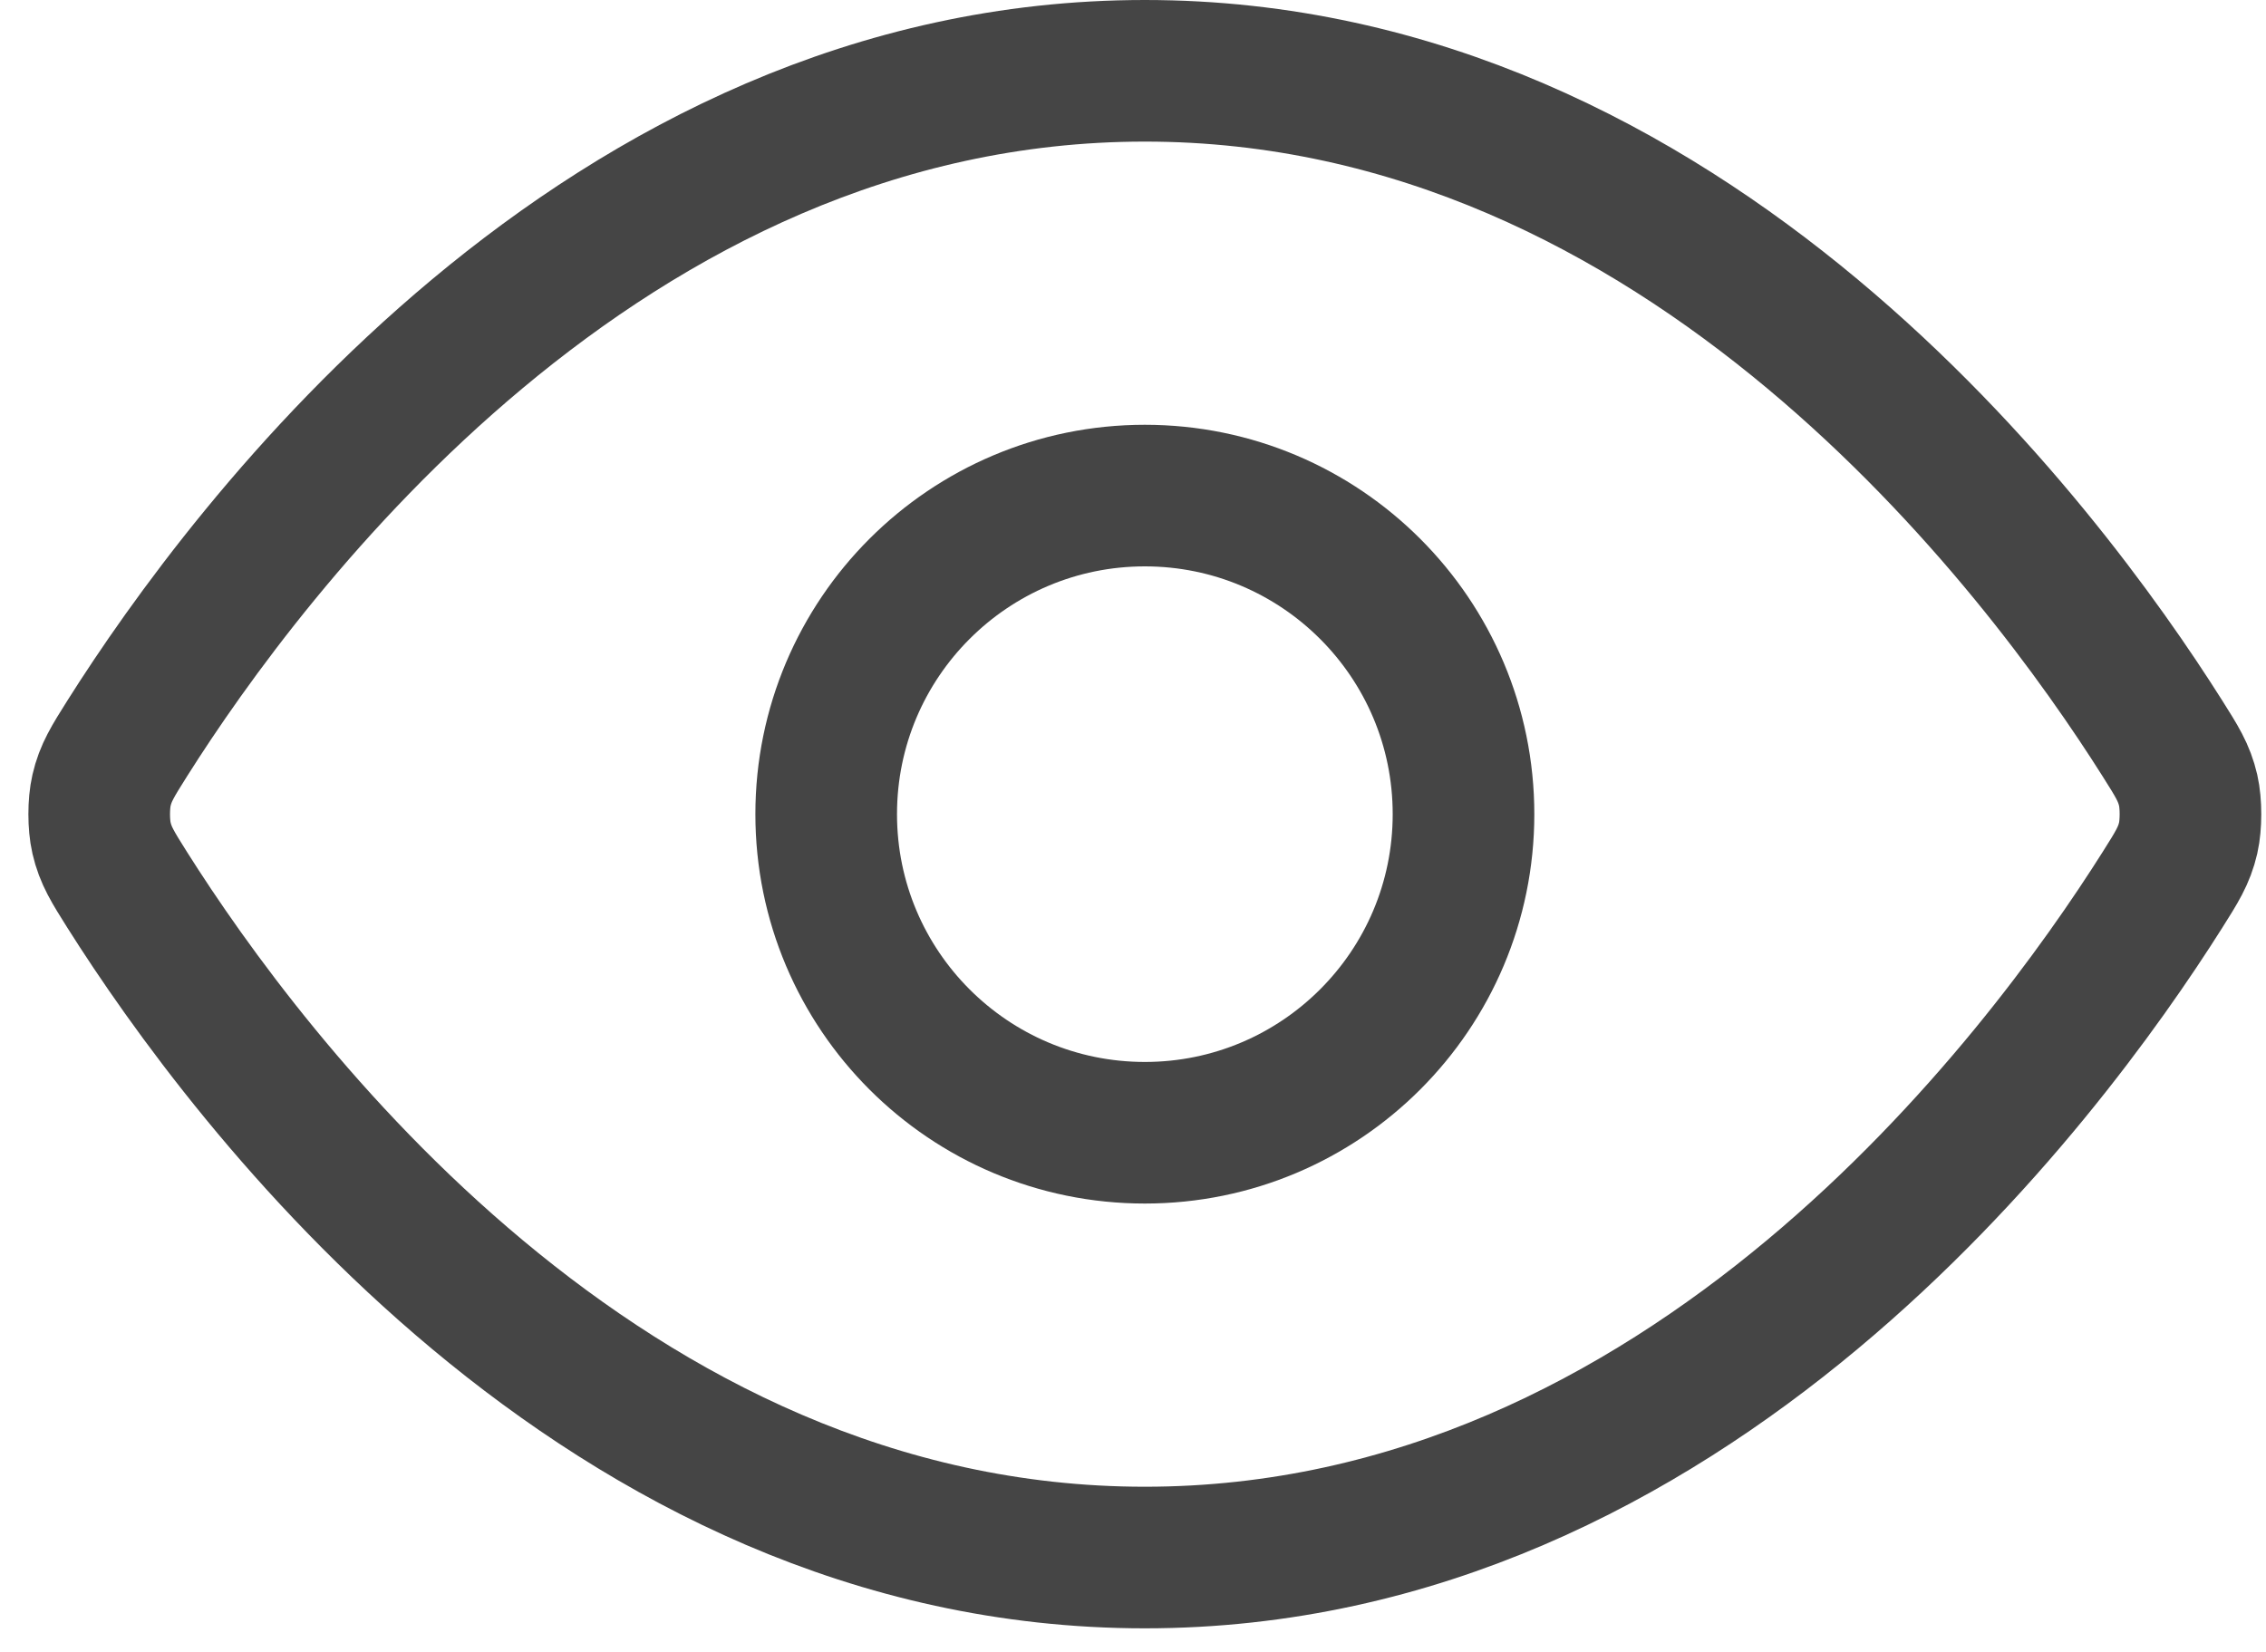 <svg width="48" height="35" viewBox="0 0 48 35" fill="none" xmlns="http://www.w3.org/2000/svg">
<path d="M2.695 18.855C2.389 18.369 2.236 18.127 2.15 17.753C2.085 17.472 2.085 17.028 2.15 16.747C2.236 16.373 2.389 16.131 2.695 15.645C5.227 11.636 12.765 1.5 24.251 1.5C35.737 1.5 43.274 11.636 45.806 15.645C46.113 16.131 46.266 16.373 46.352 16.747C46.416 17.028 46.416 17.472 46.352 17.753C46.266 18.127 46.113 18.369 45.806 18.855C43.274 22.864 35.737 33 24.251 33C12.765 33 5.227 22.864 2.695 18.855Z" stroke="#454545" stroke-width="3" stroke-linecap="round" stroke-linejoin="round"/>
<path d="M24.251 24C27.979 24 31.001 20.978 31.001 17.25C31.001 13.522 27.979 10.5 24.251 10.5C20.523 10.5 17.501 13.522 17.501 17.25C17.501 20.978 20.523 24 24.251 24Z" stroke="#454545" stroke-width="3" stroke-linecap="round" stroke-linejoin="round"/>
</svg>
